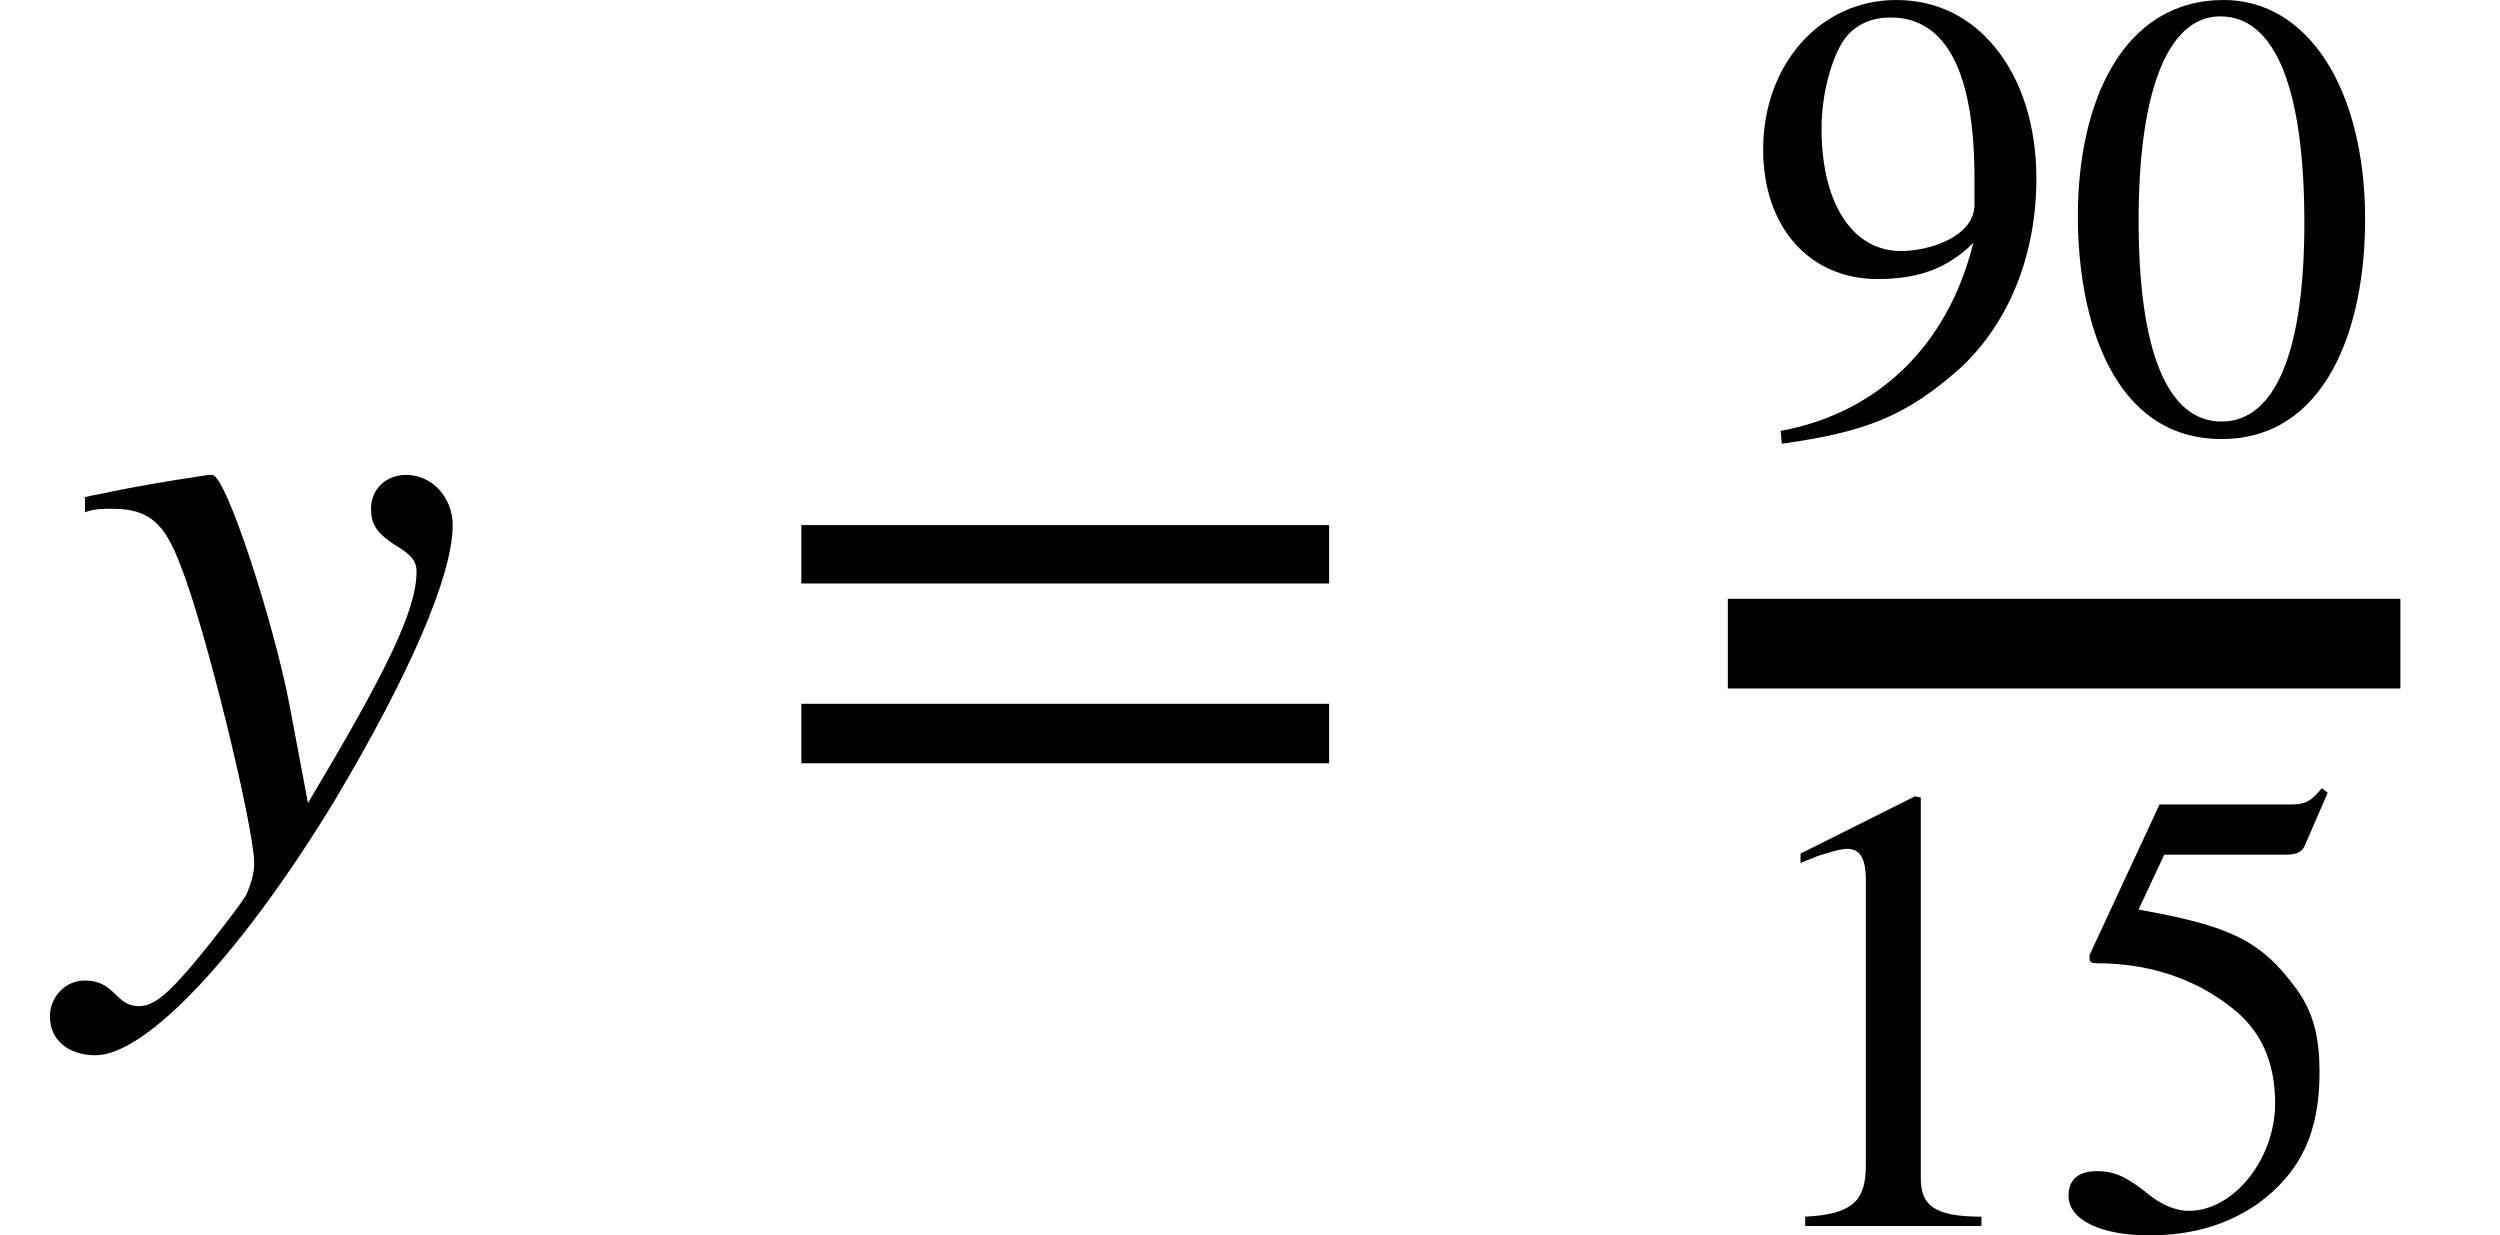 <svg xmlns="http://www.w3.org/2000/svg" xmlns:xlink="http://www.w3.org/1999/xlink" width="33.454pt" height="16.531pt" viewBox="0 0 33.454 16.531" version="1.1">
<defs>
<g>
<symbol overflow="visible" id="glyph0-0">
<path style="stroke:none;" d="M 2.922 -2.234 C 2.719 -3.297 2.078 -5.297 1.891 -5.297 L 1.844 -5.297 C 1.203 -5.203 0.797 -5.125 0.562 -5.078 C 0.438 -5.047 0.312 -5.031 0.188 -5 L 0.188 -4.797 C 0.312 -4.844 0.422 -4.844 0.547 -4.844 C 1.031 -4.844 1.25 -4.672 1.469 -4.078 C 1.797 -3.266 2.453 -0.578 2.453 -0.094 C 2.453 0.031 2.406 0.188 2.344 0.328 C 2.25 0.484 1.703 1.188 1.484 1.422 C 1.219 1.719 1.062 1.812 0.906 1.812 C 0.594 1.812 0.594 1.469 0.188 1.469 C -0.078 1.469 -0.281 1.688 -0.281 1.953 C -0.281 2.266 -0.031 2.469 0.328 2.469 C 1.016 2.469 2.297 1.094 3.547 -0.969 C 4.531 -2.625 5.109 -3.953 5.109 -4.625 C 5.109 -4.984 4.844 -5.297 4.484 -5.297 C 4.219 -5.297 4.016 -5.109 4.016 -4.844 C 4.016 -4.656 4.078 -4.531 4.312 -4.375 C 4.547 -4.234 4.625 -4.156 4.625 -4 C 4.625 -3.469 4.188 -2.609 3.172 -0.906 Z M 2.922 -2.234 "/>
</symbol>
<symbol overflow="visible" id="glyph1-0">
<path style="stroke:none;" d="M 7.641 -3.844 L 7.641 -4.625 L 0.578 -4.625 L 0.578 -3.844 Z M 7.641 -1.438 L 7.641 -2.234 L 0.578 -2.234 L 0.578 -1.438 Z M 7.641 -1.438 "/>
</symbol>
<symbol overflow="visible" id="glyph2-0">
<path style="stroke:none;" d="M 0.5 0.188 C 1.609 0.031 2.156 -0.172 2.891 -0.828 C 3.562 -1.453 3.906 -2.375 3.906 -3.359 C 3.906 -4.078 3.703 -4.688 3.359 -5.109 C 3.031 -5.516 2.578 -5.75 2.031 -5.75 C 1.016 -5.75 0.25 -4.891 0.25 -3.75 C 0.25 -2.703 0.875 -2.016 1.781 -2.016 C 2.297 -2.016 2.703 -2.141 3.062 -2.5 C 2.719 -1.109 1.766 -0.219 0.484 0.016 Z M 3.078 -3.016 C 3.078 -2.578 2.469 -2.391 2.094 -2.391 C 1.453 -2.391 1.031 -3.016 1.031 -4.031 C 1.031 -4.5 1.172 -5 1.344 -5.234 C 1.484 -5.422 1.703 -5.516 1.953 -5.516 C 2.703 -5.516 3.078 -4.781 3.078 -3.359 Z M 3.078 -3.016 "/>
</symbol>
<symbol overflow="visible" id="glyph2-1">
<path style="stroke:none;" d="M 4.047 -2.812 C 4.047 -4.562 3.281 -5.75 2.156 -5.75 C 0.797 -5.75 0.203 -4.375 0.203 -2.859 C 0.203 -1.469 0.672 0.125 2.125 0.125 C 3.516 0.125 4.047 -1.344 4.047 -2.812 Z M 3.234 -2.766 C 3.234 -1.078 2.859 -0.109 2.125 -0.109 C 1.391 -0.109 1.016 -1.078 1.016 -2.797 C 1.016 -4.531 1.406 -5.531 2.109 -5.531 C 2.859 -5.531 3.234 -4.531 3.234 -2.766 Z M 3.234 -2.766 "/>
</symbol>
<symbol overflow="visible" id="glyph2-2">
<path style="stroke:none;" d="M 3.359 0 L 3.359 -0.125 C 2.719 -0.125 2.547 -0.281 2.547 -0.641 L 2.547 -5.734 L 2.469 -5.75 L 0.938 -4.984 L 0.938 -4.859 L 1.172 -4.953 C 1.328 -5 1.469 -5.047 1.562 -5.047 C 1.734 -5.047 1.812 -4.922 1.812 -4.625 L 1.812 -0.812 C 1.812 -0.344 1.641 -0.156 1 -0.125 L 1 0 Z M 3.359 0 "/>
</symbol>
<symbol overflow="visible" id="glyph2-3">
<path style="stroke:none;" d="M 3.734 -5.797 L 3.656 -5.859 C 3.516 -5.688 3.438 -5.641 3.25 -5.641 L 1.484 -5.641 L 0.547 -3.625 C 0.547 -3.625 0.547 -3.594 0.547 -3.578 C 0.547 -3.531 0.578 -3.516 0.641 -3.516 C 1.469 -3.516 2.062 -3.234 2.469 -2.906 C 2.844 -2.609 3.031 -2.188 3.031 -1.641 C 3.031 -0.906 2.484 -0.203 1.875 -0.203 C 1.719 -0.203 1.516 -0.266 1.281 -0.469 C 1 -0.688 0.844 -0.734 0.641 -0.734 C 0.406 -0.734 0.266 -0.625 0.266 -0.406 C 0.266 -0.078 0.703 0.125 1.344 0.125 C 1.922 0.125 2.391 -0.016 2.797 -0.297 C 3.375 -0.719 3.625 -1.25 3.625 -2.062 C 3.625 -2.516 3.547 -2.844 3.328 -3.156 C 2.844 -3.828 2.422 -4.016 1.203 -4.234 L 1.547 -4.969 L 3.188 -4.969 C 3.328 -4.969 3.391 -5.016 3.422 -5.078 Z M 3.734 -5.797 "/>
</symbol>
</g>
</defs>
<g id="surface1">
<g style="fill:rgb(0%,0%,0%);fill-opacity:1;">
  <use xlink:href="#glyph0-0" x="0.949" y="11.652"/>
</g>
<g style="fill:rgb(0%,0%,0%);fill-opacity:1;">
  <use xlink:href="#glyph1-0" x="10.145" y="11.652"/>
</g>
<path style="fill:none;stroke-width:1.2;stroke-linecap:butt;stroke-linejoin:miter;stroke:rgb(0%,0%,0%);stroke-opacity:1;stroke-miterlimit:10;" d="M 23.121 -3.039 L 32.121 -3.039 " transform="matrix(1,0,0,1,0,11.652)"/>
<g style="fill:rgb(0%,0%,0%);fill-opacity:1;">
  <use xlink:href="#glyph2-0" x="23.344" y="5.75"/>
  <use xlink:href="#glyph2-1" x="27.602" y="5.75"/>
</g>
<g style="fill:rgb(0%,0%,0%);fill-opacity:1;">
  <use xlink:href="#glyph2-2" x="23.156" y="16.406"/>
  <use xlink:href="#glyph2-3" x="27.414" y="16.406"/>
</g>
</g>
</svg>
